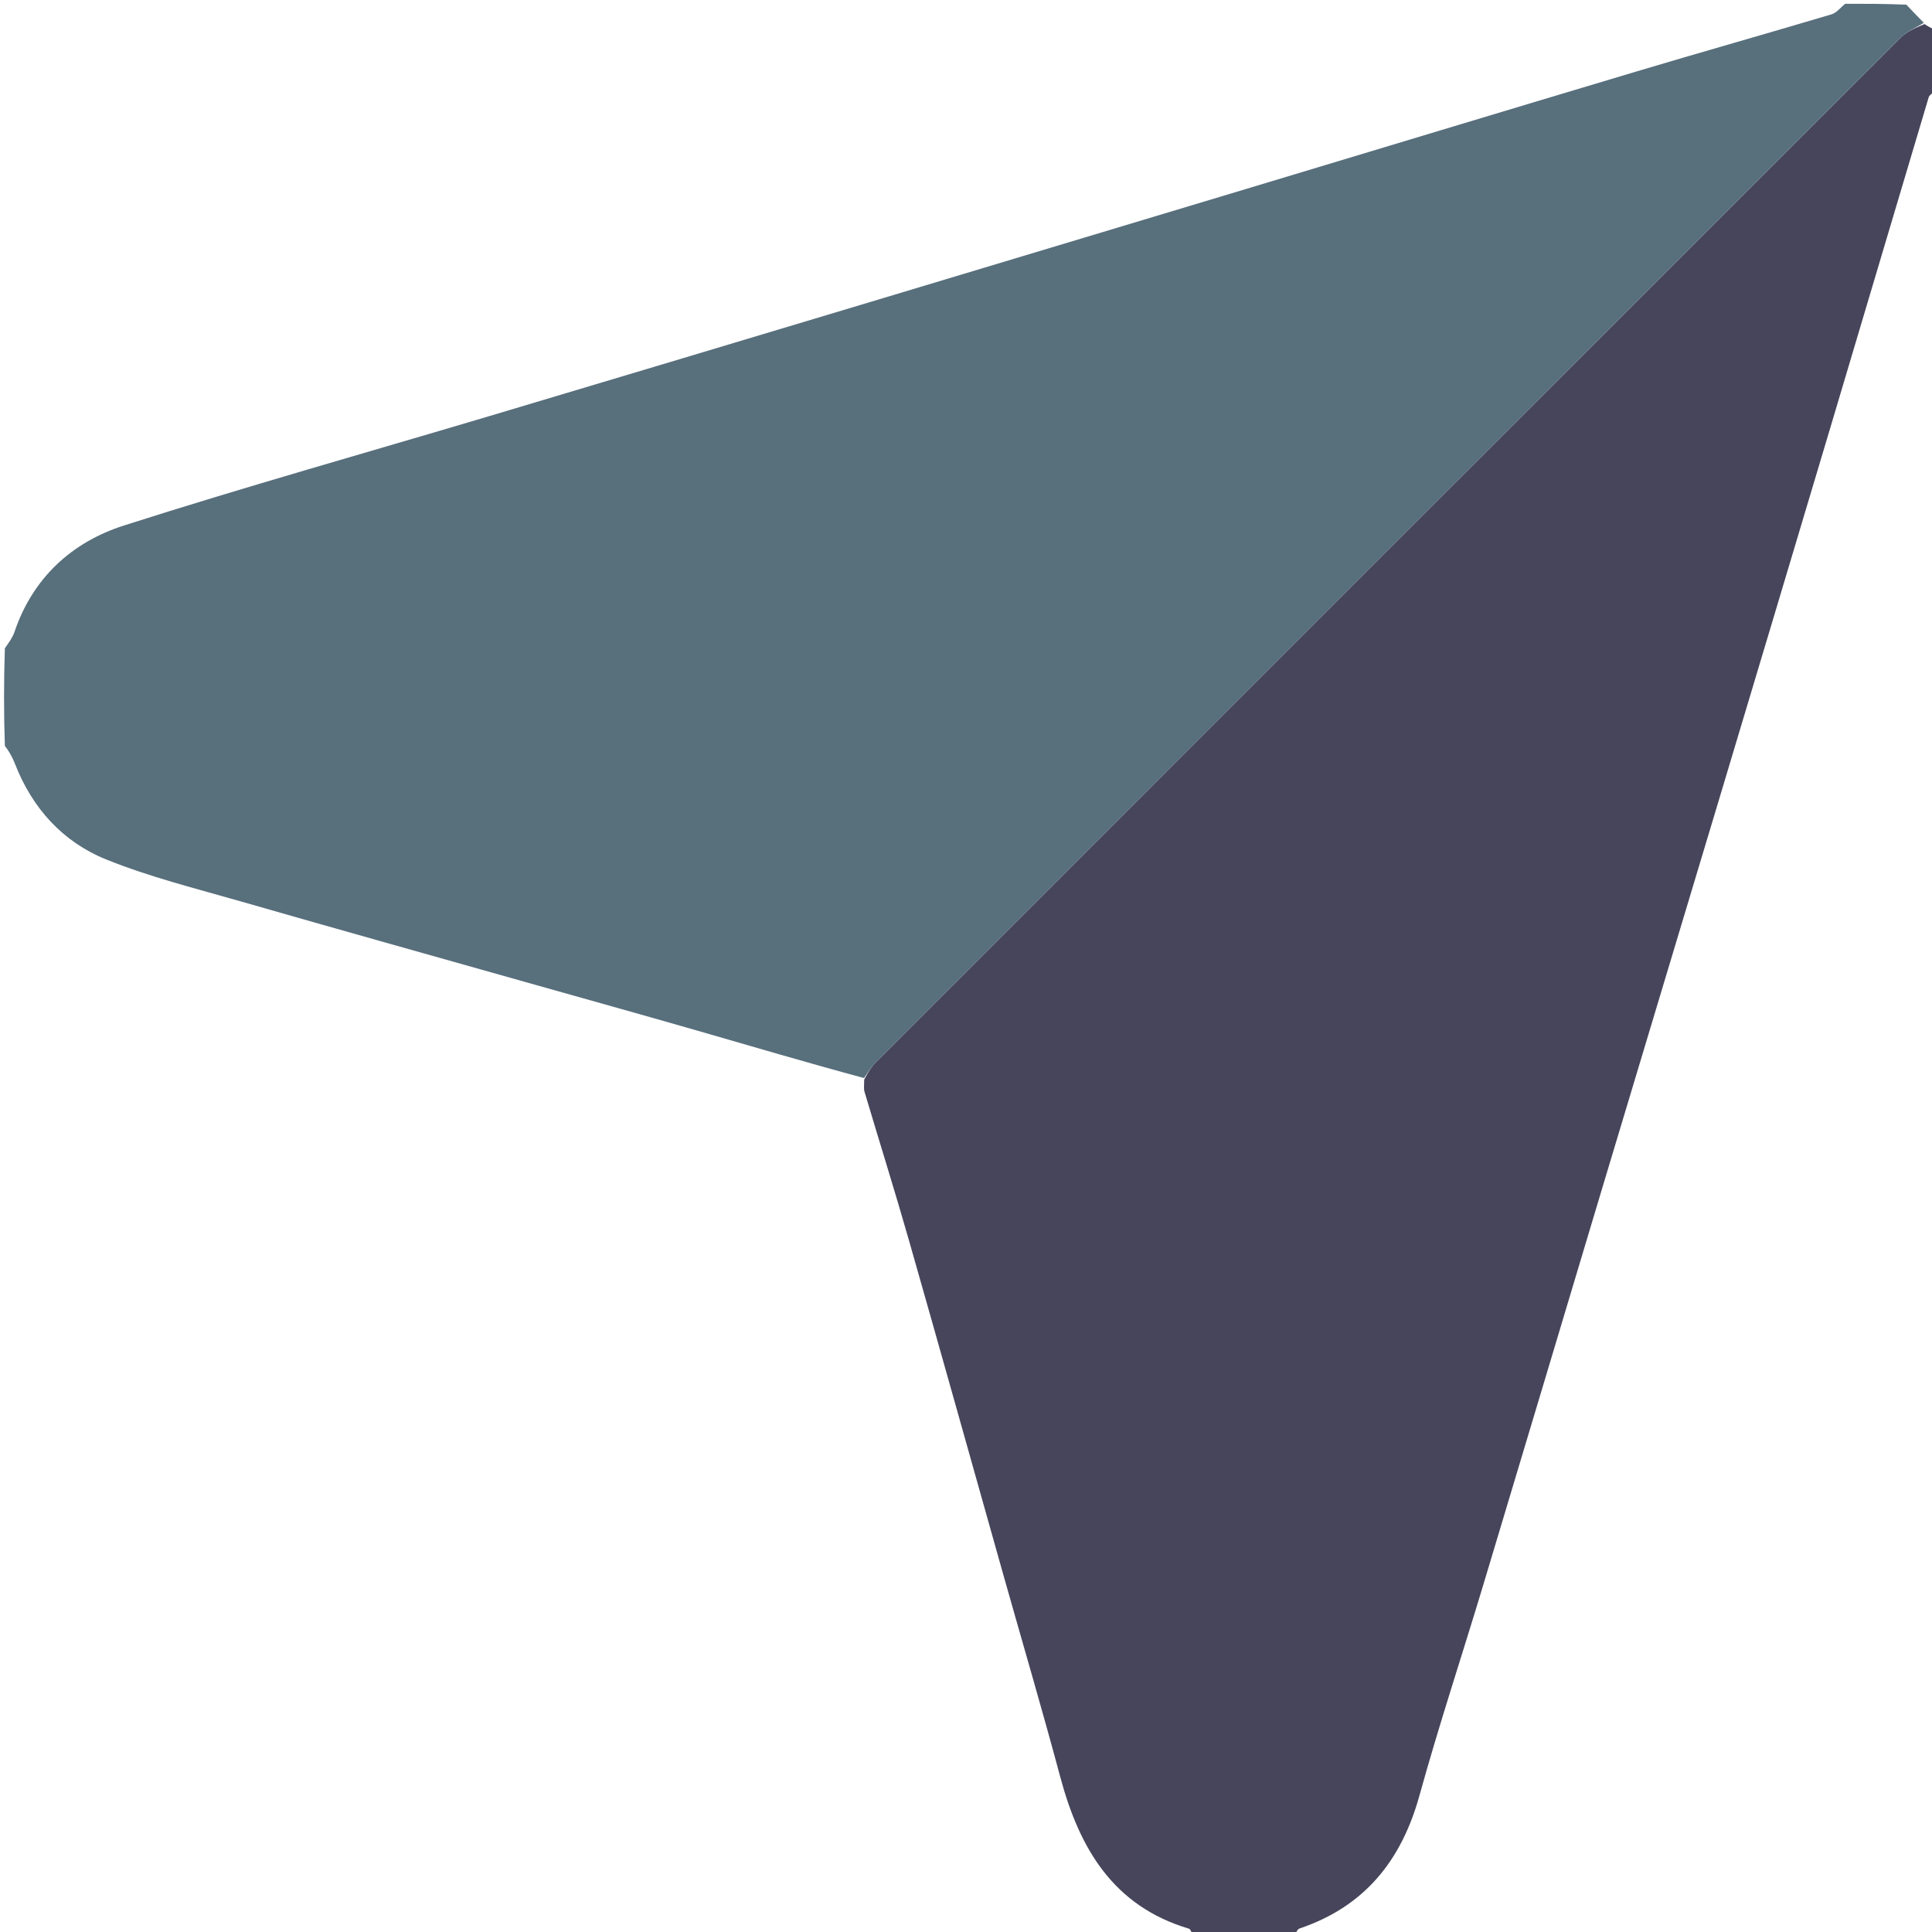 <svg version="1.1" xmlns="http://www.w3.org/2000/svg" viewBox="0 0 512 512">
    <path fill="#46455b"
          d="
M316.469,513 
	C315.714,512.357 315.56,511.265 315.121,511.134 
	C294.96,505.134 286.029,489.775 280.971,470.878 
	C276.215,453.108 271.007,435.46 266.012,417.753 
	C257.643,388.083 249.355,358.389 240.893,328.745 
	C237.129,315.558 233.015,302.471 229.102,289.326 
	C228.872,288.556 229.014,287.675 229.025,286.103 
	C230.083,284.062 230.974,282.638 232.132,281.481 
	C322.62,190.954 413.123,100.442 503.684,9.989 
	C505.368,8.307 507.771,7.345 510.018,6.377 
	C511.132,7.138 512.066,7.569 513,8 
	C513,13.355 513,18.71 512.694,24.201 
	C511.953,24.821 511.286,25.234 511.118,25.797 
	C502.389,55.029 493.727,84.281 485.003,113.515 
	C475.024,146.958 465.009,180.392 454.98,213.82 
	C445.01,247.054 434.989,280.273 425.015,313.505 
	C414.339,349.075 403.725,384.663 393.02,420.224 
	C387.439,438.763 381.337,457.155 376.177,475.809 
	C371.397,493.09 361.609,505.27 344.381,511.073 
	C343.773,511.278 343.454,512.338 343,513 
	C334.312,513 325.625,513 316.469,513 
z"/>
    <path fill="#586f7c"
          d="
M509.839,6.047 
	C507.771,7.345 505.368,8.307 503.684,9.989 
	C413.123,100.442 322.62,190.954 232.132,281.481 
	C230.974,282.638 230.083,284.062 228.982,285.695 
	C214.076,281.688 199.272,277.291 184.432,273.023 
	C169.575,268.751 154.679,264.612 139.802,260.407 
	C114.541,253.268 89.258,246.202 64.03,238.946 
	C51.972,235.477 39.699,232.436 28.11,227.751 
	C16.658,223.121 8.556,214.214 3.983,202.457 
	C3.3,200.703 2.387,199.039 1.29,197.667 
	C1,189.312 1,180.625 1.29,171.802 
	C2.339,170.284 3.324,168.979 3.821,167.508 
	C8.679,153.131 19.059,143.675 32.827,139.27 
	C65.244,128.898 98.039,119.71 130.663,109.979 
	C164.06,100.018 197.439,89.994 230.819,79.973 
	C264.043,69.999 297.259,60 330.475,50.001 
	C364.774,39.677 399.053,29.288 433.371,19.032 
	C450.673,13.861 468.055,8.958 485.362,3.802 
	C486.731,3.395 487.794,1.958 489,1 
	C494.355,1 499.71,1 505.205,1.237 
	C506.844,2.998 508.341,4.522 509.839,6.047 
z"/>
</svg>
